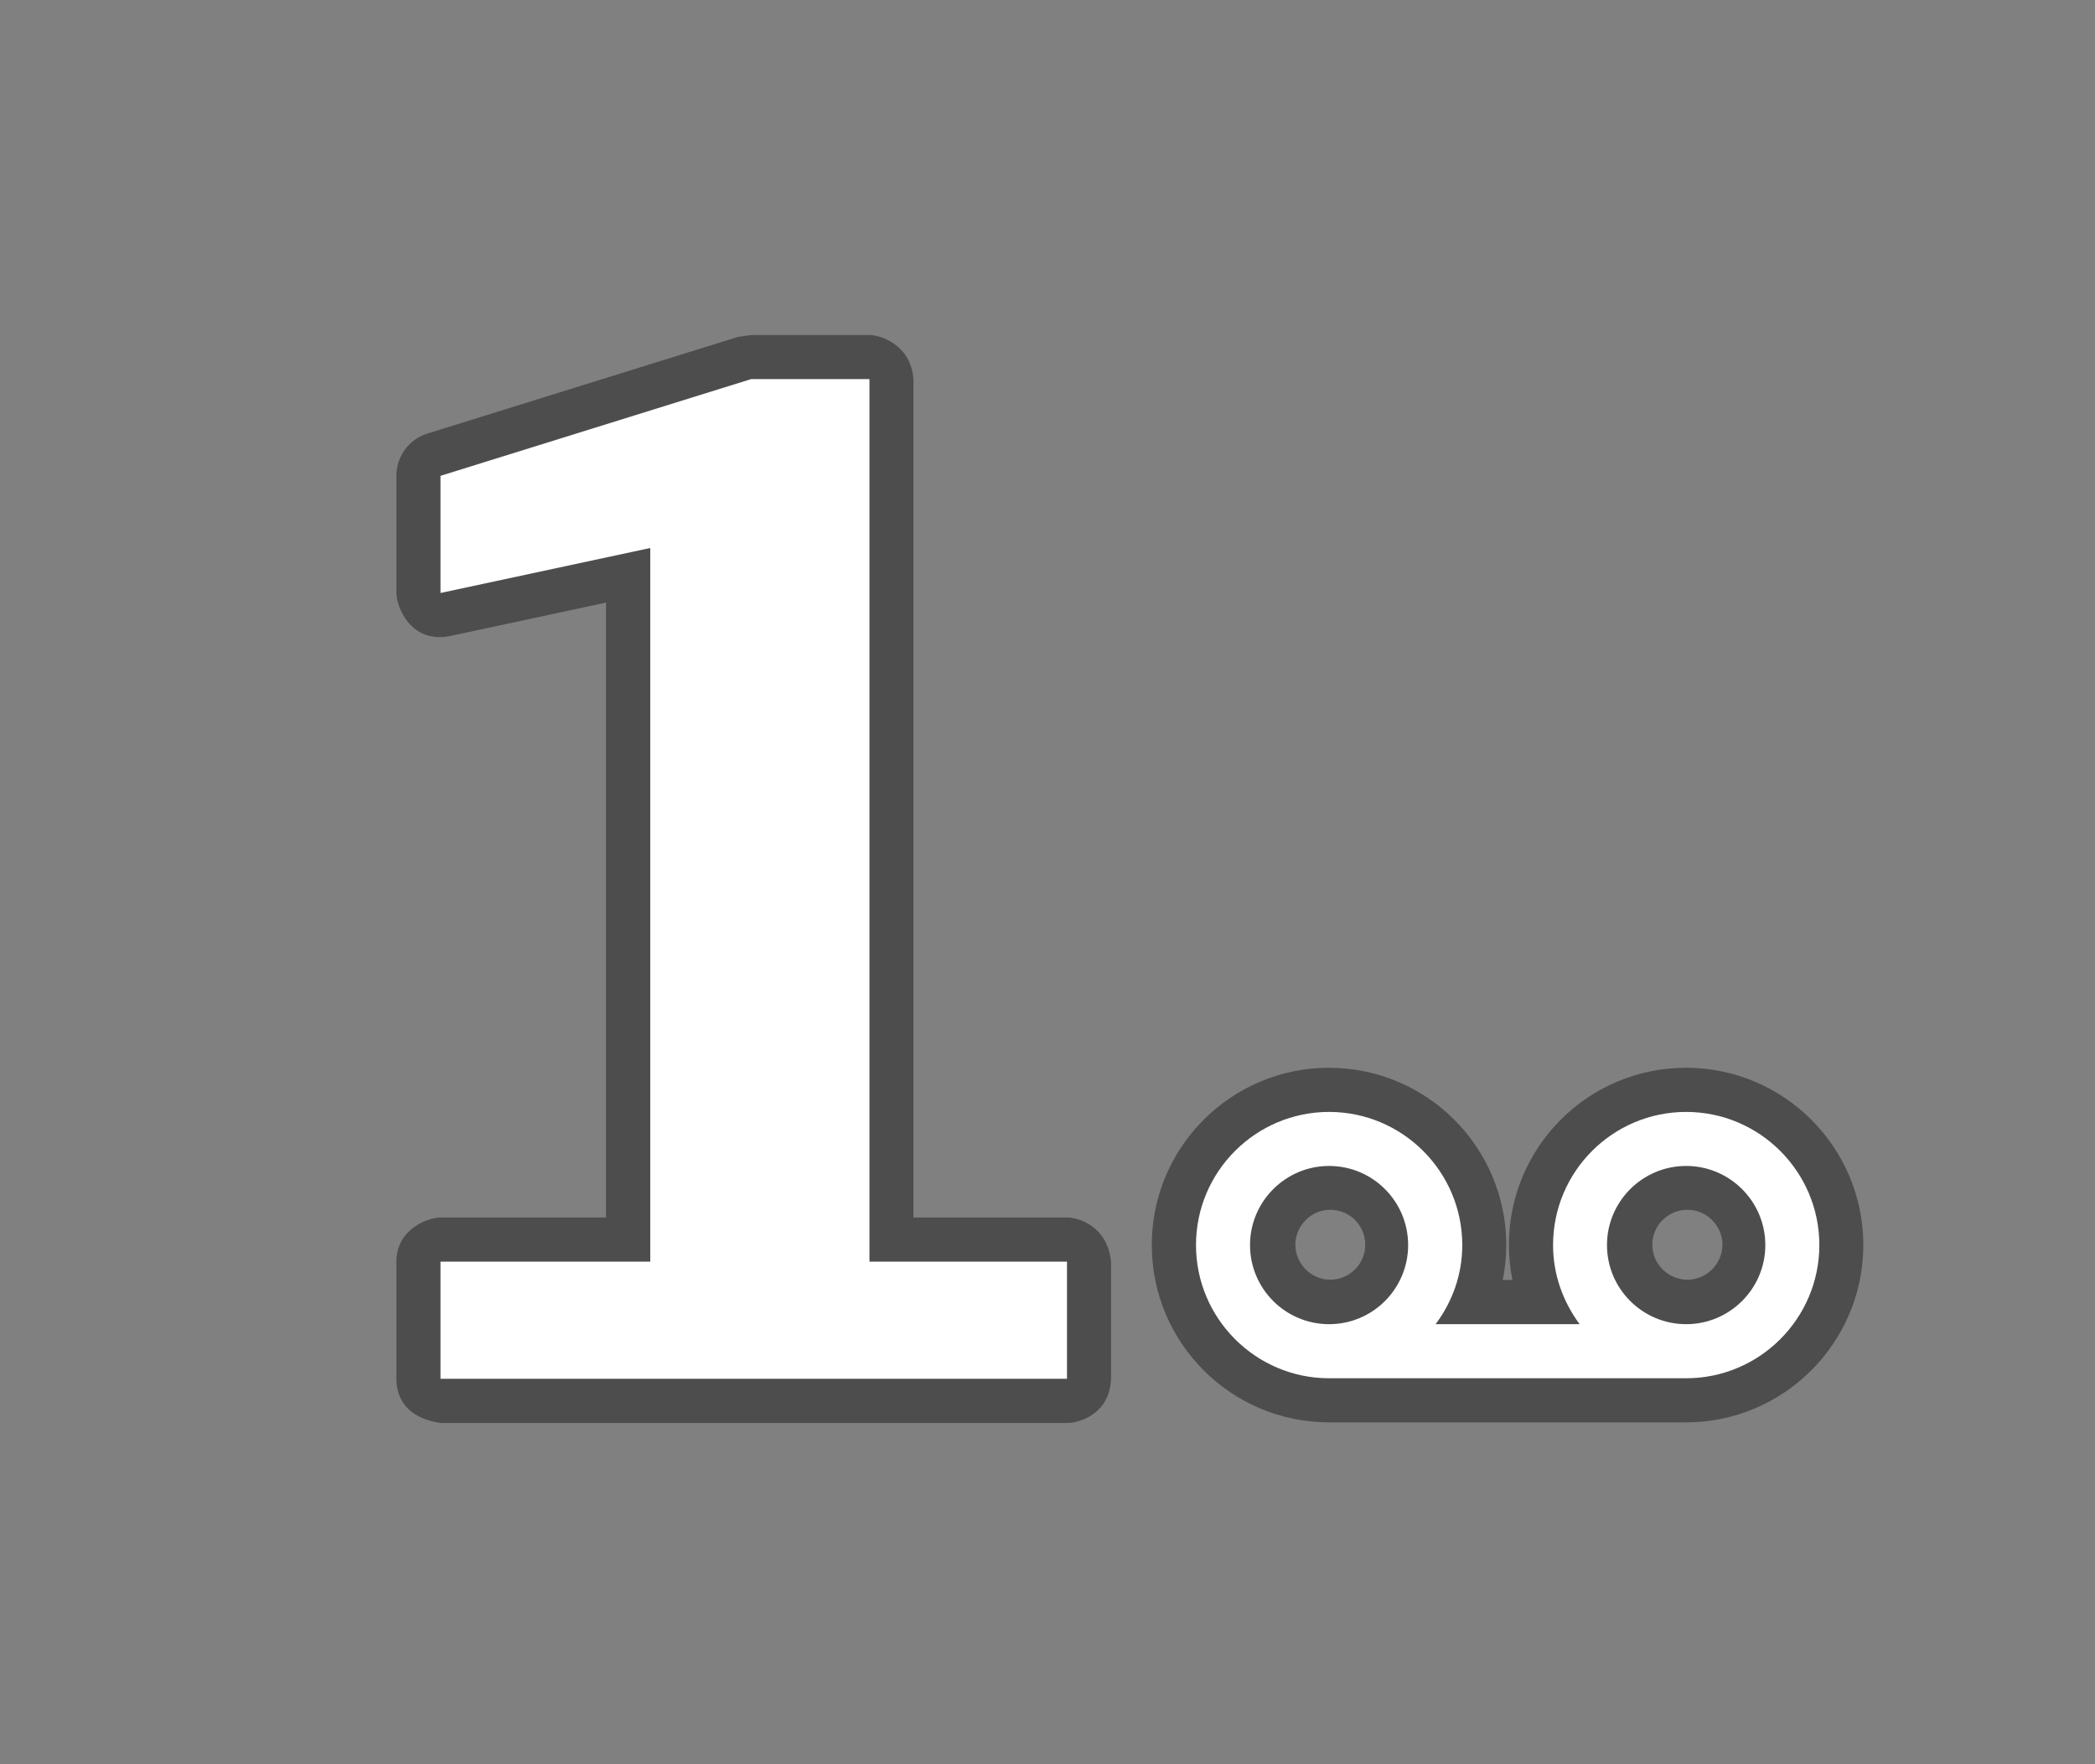 <?xml version="1.0" encoding="UTF-8" standalone="no"?>
<!DOCTYPE svg PUBLIC "-//W3C//DTD SVG 1.1 Tiny//EN" "http://www.w3.org/Graphics/SVG/1.1/DTD/svg11-tiny.dtd">
<svg xmlns="http://www.w3.org/2000/svg" xmlns:xlink="http://www.w3.org/1999/xlink" baseProfile="tiny" height="32px" version="1.1" viewBox="0 0 38.001 32" width="38.001px" x="0px" y="0px">
<rect x="0" y="0" width="38.001" height="32" fill="#808080" stroke="none"/>
<rect fill="none" height="32" width="38.001"/>
<path d="M30.585,19.368c-1.777,0-3.215,1.438-3.215,3.215c0,0.217,0.022,0.429,0.064,0.634h-0.176  c0.043-0.205,0.064-0.417,0.064-0.634c-0.002-1.774-1.439-3.213-3.217-3.215c-1.771,0.002-3.213,1.438-3.213,3.215  c0,1.774,1.438,3.215,3.213,3.217h6.479c1.771-0.002,3.212-1.44,3.215-3.217C33.797,20.809,32.358,19.37,30.585,19.368z   M24.13,23.212c-0.348,0-0.631-0.284-0.634-0.634c0.003-0.349,0.288-0.634,0.634-0.634c0.351,0,0.634,0.283,0.634,0.634  C24.764,22.928,24.48,23.212,24.13,23.212z M30.608,23.212c-0.351,0-0.637-0.286-0.637-0.634c0-0.349,0.286-0.634,0.637-0.634  c0.348,0,0.633,0.285,0.636,0.634C31.241,22.926,30.956,23.212,30.608,23.212z" fill-opacity="0.4" stroke-opacity="0.4"/>
<path d="M7.99,22.084c-0.212,0-0.798,0.198-0.8,0.8v2.124c0,0.212,0.064,0.691,0.8,0.803h11.364  c0.214,0,0.775-0.153,0.799-0.803v-2.124c-0.066-0.644-0.59-0.8-0.799-0.8h-2.785V6.876c-0.045-0.614-0.587-0.799-0.799-0.799  h-2.148l-0.236,0.034L7.751,7.865C7.417,7.969,7.19,8.28,7.19,8.63v2.125c0,0.242,0.252,0.923,0.969,0.783l2.834-0.608v11.154H7.99z  " fill-opacity="0.4" stroke-opacity="0.4"/>
<path d="M30.585,20.169c-1.332,0-2.414,1.082-2.414,2.415c0,0.541,0.184,1.033,0.482,1.435H26.04  c0.301-0.401,0.484-0.894,0.484-1.435c0-1.331-1.084-2.415-2.416-2.415c-1.33,0-2.414,1.082-2.414,2.415  c0,1.331,1.084,2.416,2.414,2.416c0.051,0,6.408,0,6.477,0c1.33,0,2.416-1.083,2.416-2.416  C33.001,21.253,31.917,20.169,30.585,20.169z M24.108,24.019c-0.791,0-1.434-0.643-1.434-1.435s0.645-1.435,1.434-1.435  c0.793,0,1.434,0.643,1.434,1.435S24.901,24.019,24.108,24.019z M30.585,24.019c-0.791,0-1.436-0.643-1.436-1.435  s0.645-1.435,1.436-1.435s1.436,0.643,1.436,1.435S31.376,24.019,30.585,24.019z" fill="#FFFFFF"/>
<path d="M19.354,25.01H7.99v-2.125h3.805V9.94L7.99,10.756V8.631l5.633-1.754h2.148v16.008h3.583V25.01z" fill="#FFFFFF"/>
</svg>
